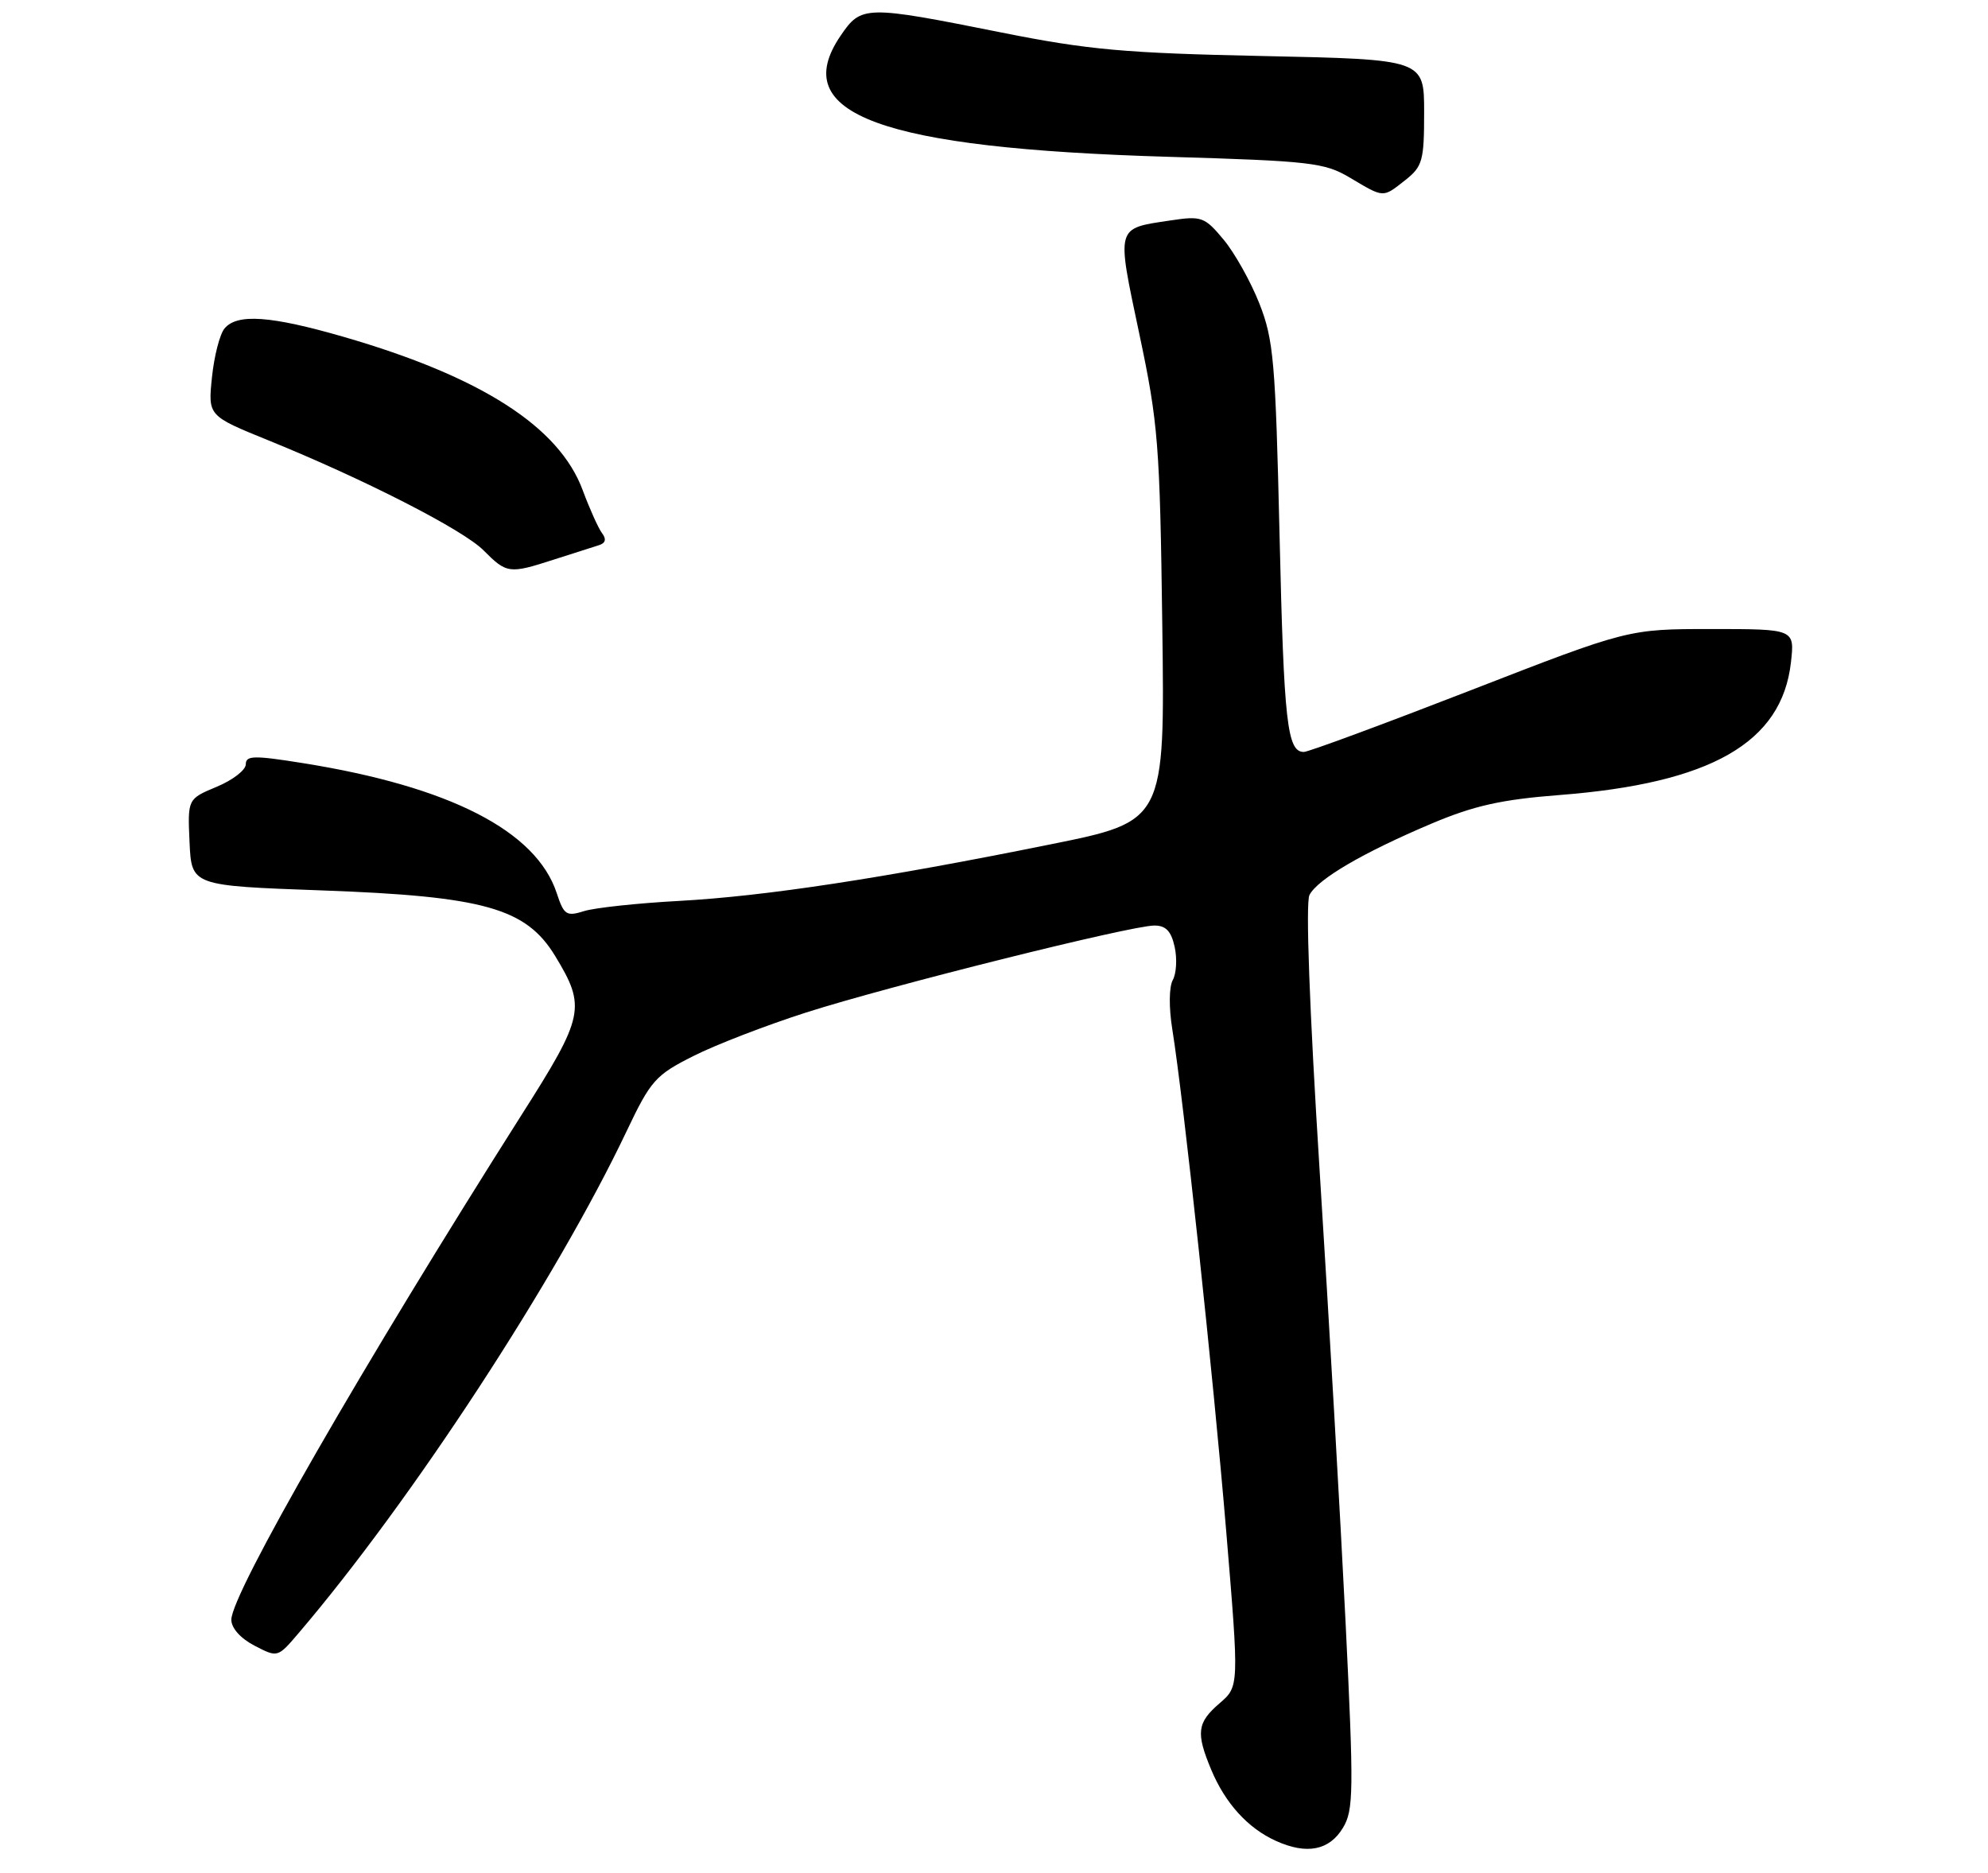 <?xml version="1.0" encoding="UTF-8" standalone="no"?>
<!DOCTYPE svg PUBLIC "-//W3C//DTD SVG 1.1//EN" "http://www.w3.org/Graphics/SVG/1.1/DTD/svg11.dtd" >
<svg xmlns="http://www.w3.org/2000/svg" xmlns:xlink="http://www.w3.org/1999/xlink" version="1.1" viewBox="0 0 275 259">
 <g >
 <path fill="currentColor"
d=" M 185.77 252.80 C 187.25 250.35 187.28 247.77 186.13 224.30 C 185.43 210.11 183.82 182.07 182.55 162.00 C 181.14 139.65 180.59 124.83 181.14 123.78 C 182.29 121.58 188.57 117.91 198.03 113.91 C 203.89 111.43 207.70 110.58 215.71 109.96 C 236.69 108.33 246.49 102.72 247.74 91.61 C 248.26 87.00 248.26 87.00 236.75 87.00 C 225.24 87.00 225.24 87.00 203.37 95.50 C 191.34 100.17 180.99 104.00 180.36 104.00 C 178.05 104.00 177.60 99.97 177.00 74.00 C 176.44 49.99 176.18 46.98 174.21 41.98 C 173.01 38.94 170.78 34.96 169.25 33.13 C 166.63 29.99 166.22 29.84 161.90 30.49 C 154.30 31.63 154.43 31.17 157.59 46.13 C 160.22 58.54 160.45 61.45 160.78 86.54 C 161.14 113.59 161.14 113.59 145.32 116.78 C 122.03 121.49 105.83 123.95 94.00 124.60 C 88.22 124.91 82.29 125.55 80.80 126.01 C 78.35 126.78 78.01 126.56 77.01 123.52 C 74.17 114.92 62.21 108.79 41.93 105.55 C 35.12 104.46 34.00 104.48 34.00 105.71 C 34.00 106.50 32.19 107.90 29.97 108.82 C 25.95 110.50 25.95 110.50 26.22 116.50 C 26.50 122.50 26.50 122.50 44.50 123.15 C 66.96 123.96 72.77 125.60 76.80 132.23 C 81.09 139.29 80.83 140.54 72.21 154.10 C 50.18 188.82 32.00 220.42 32.00 224.02 C 32.00 225.18 33.28 226.61 35.21 227.61 C 38.41 229.27 38.41 229.27 41.30 225.88 C 56.91 207.59 76.98 176.89 86.69 156.43 C 90.02 149.43 90.68 148.69 95.89 146.07 C 98.97 144.51 106.00 141.80 111.50 140.04 C 122.90 136.39 156.40 128.02 159.67 128.01 C 161.27 128.00 162.01 128.78 162.49 130.96 C 162.85 132.59 162.73 134.65 162.23 135.55 C 161.71 136.48 161.68 139.36 162.16 142.33 C 163.71 151.94 167.84 190.38 169.63 211.88 C 171.41 233.25 171.41 233.25 168.70 235.58 C 165.59 238.26 165.41 239.65 167.55 244.77 C 169.49 249.41 172.62 252.86 176.50 254.61 C 180.76 256.54 183.89 255.93 185.77 252.80 Z  M 76.57 77.41 C 79.28 76.54 82.11 75.64 82.86 75.40 C 83.77 75.12 83.91 74.56 83.28 73.74 C 82.77 73.06 81.57 70.39 80.61 67.81 C 77.37 59.03 66.57 52.10 47.54 46.59 C 37.44 43.67 32.79 43.34 31.06 45.43 C 30.40 46.22 29.62 49.26 29.32 52.19 C 28.77 57.51 28.77 57.51 37.14 60.91 C 50.40 66.29 64.06 73.27 66.89 76.12 C 70.09 79.34 70.44 79.39 76.57 77.41 Z  M 194.37 24.93 C 196.78 23.03 197.00 22.25 197.00 15.54 C 197.00 8.22 197.00 8.22 174.75 7.75 C 155.59 7.35 150.56 6.90 138.50 4.49 C 119.63 0.72 119.14 0.73 116.26 4.97 C 108.91 15.79 121.74 20.51 161.71 21.69 C 181.30 22.27 183.22 22.49 186.71 24.56 C 191.49 27.40 191.24 27.39 194.37 24.93 Z "/>
</g>
</svg>